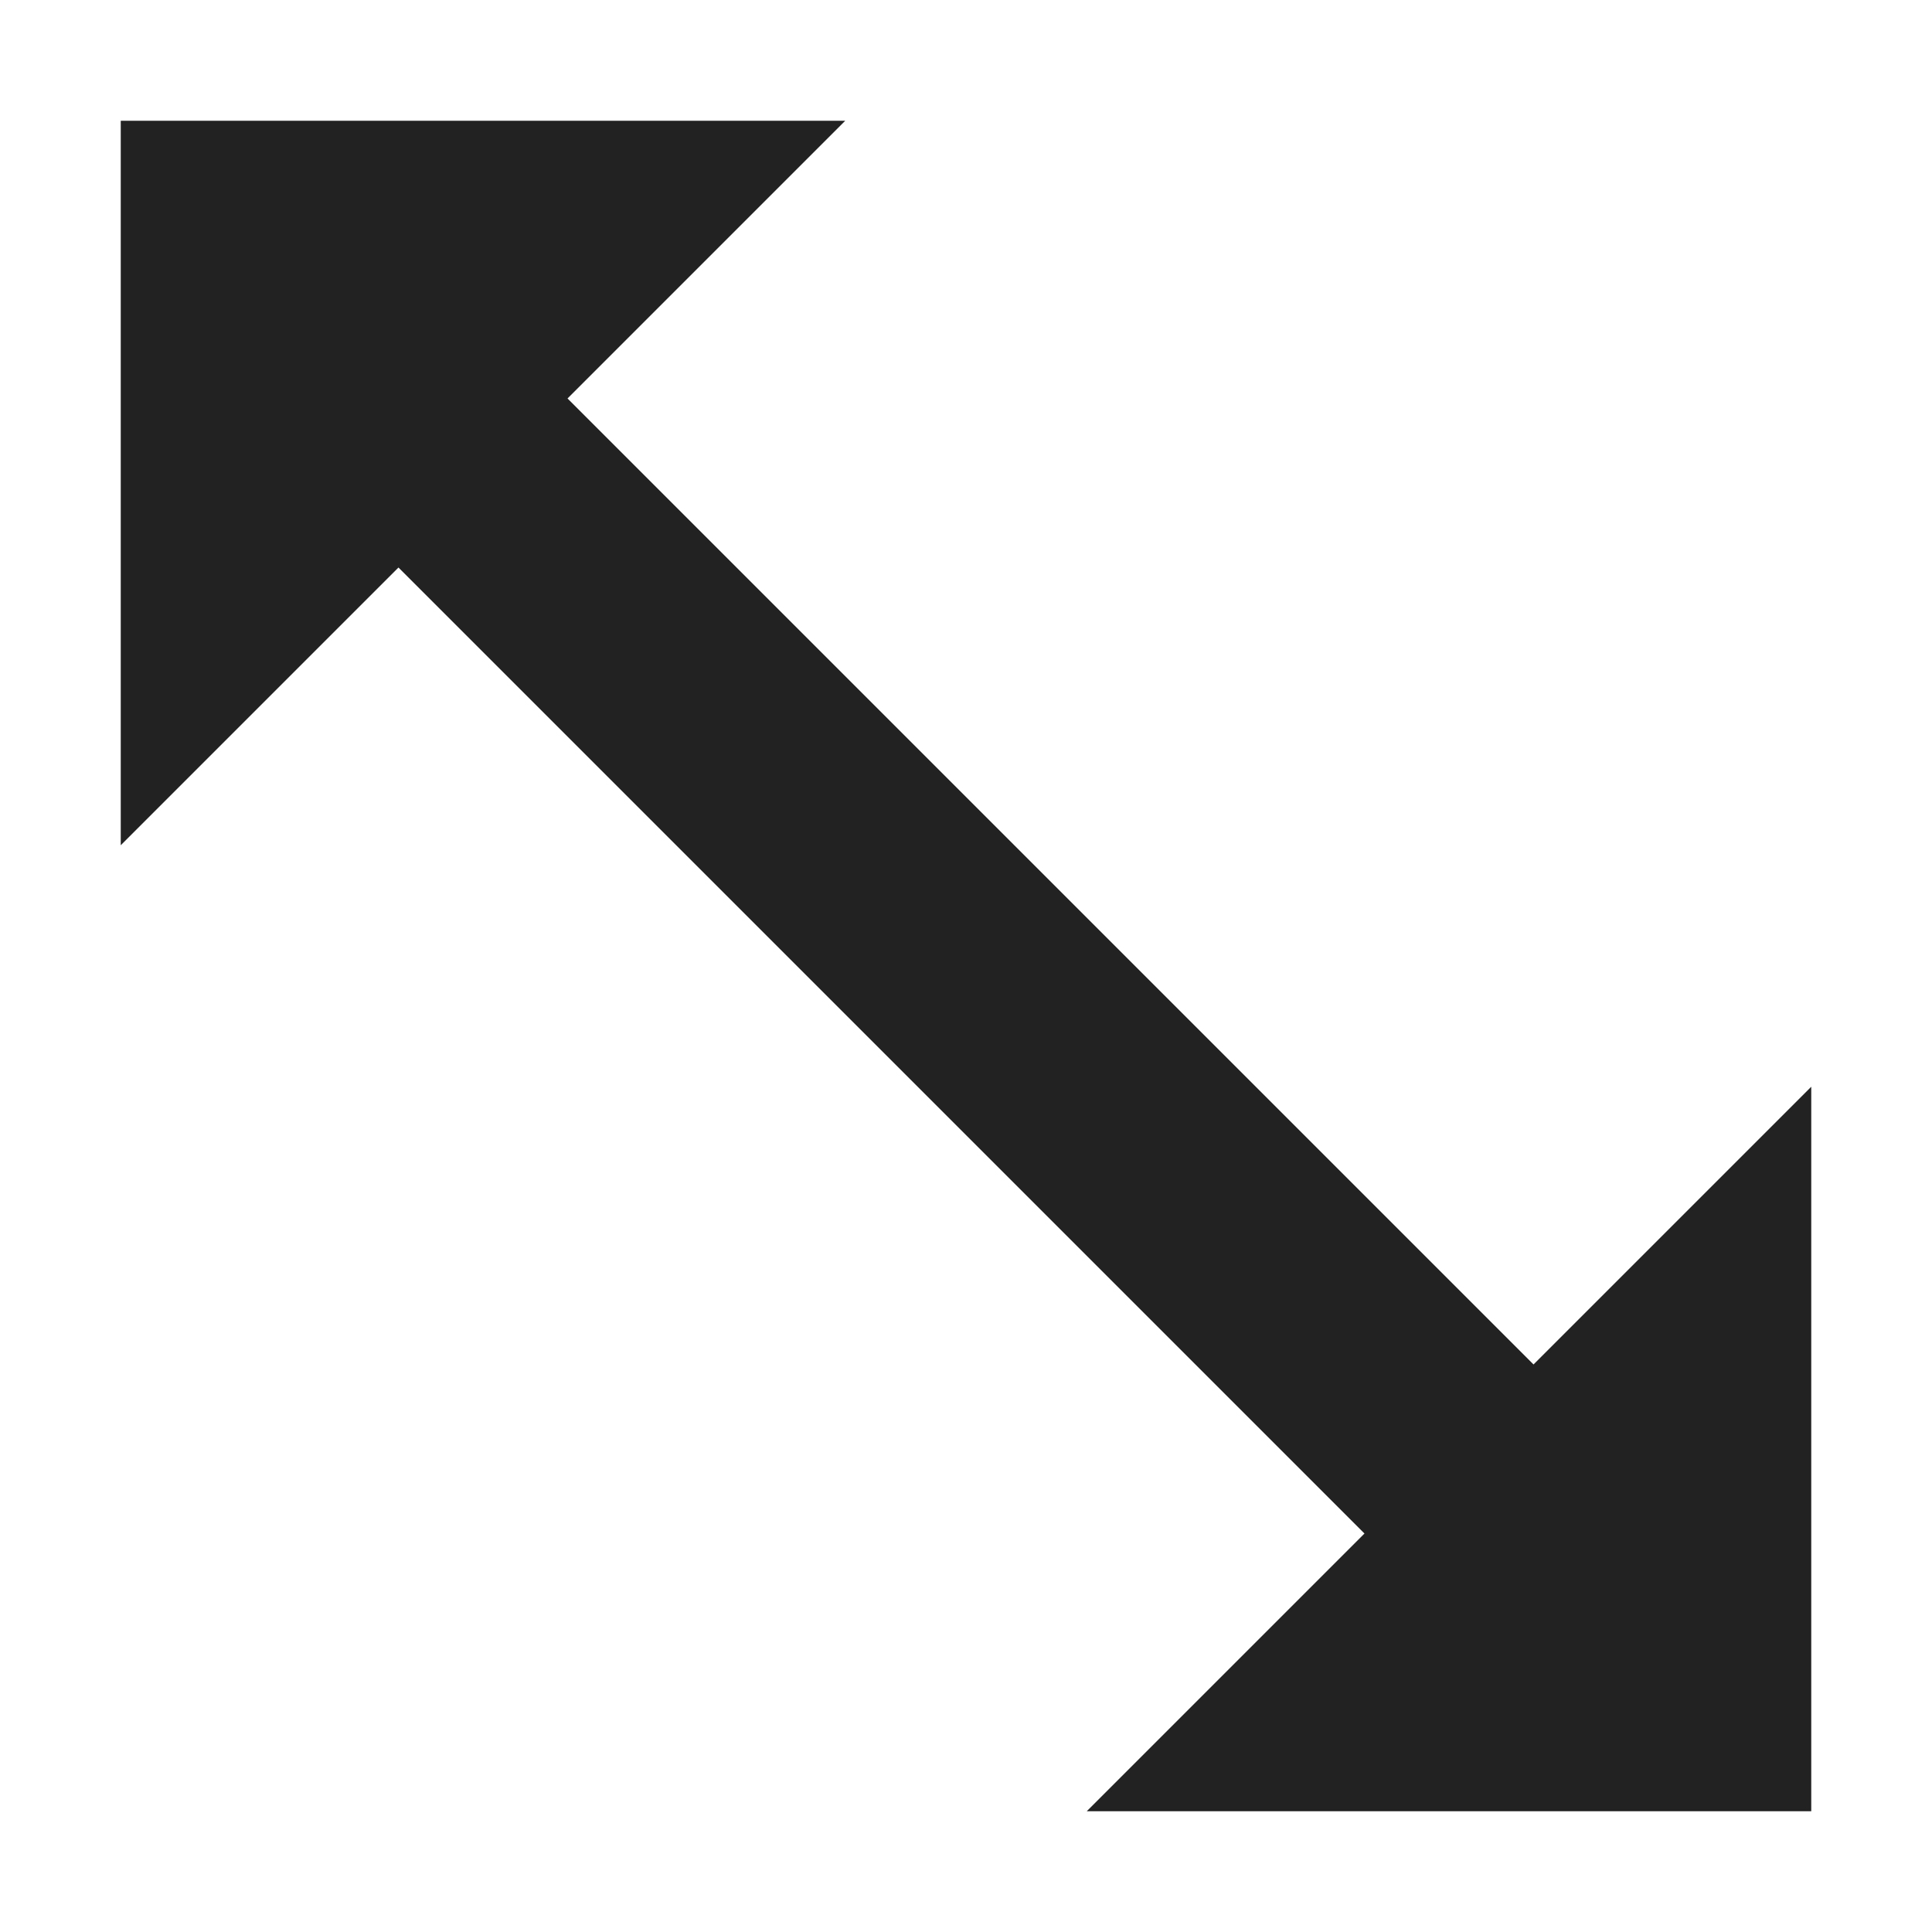 <svg width="16" height="16" viewBox="0 0 16 16" fill="rgb(34, 34, 34)" xmlns="http://www.w3.org/2000/svg"><title>resize-NWSE</title><path d="M15 9V15H9L11.3 12.7L3.3 4.7L1 7V1H7L4.7 3.3L12.7 11.3L15 9Z" fill="rgb(34, 34, 34)" fill-opacity="1.00"/></svg>